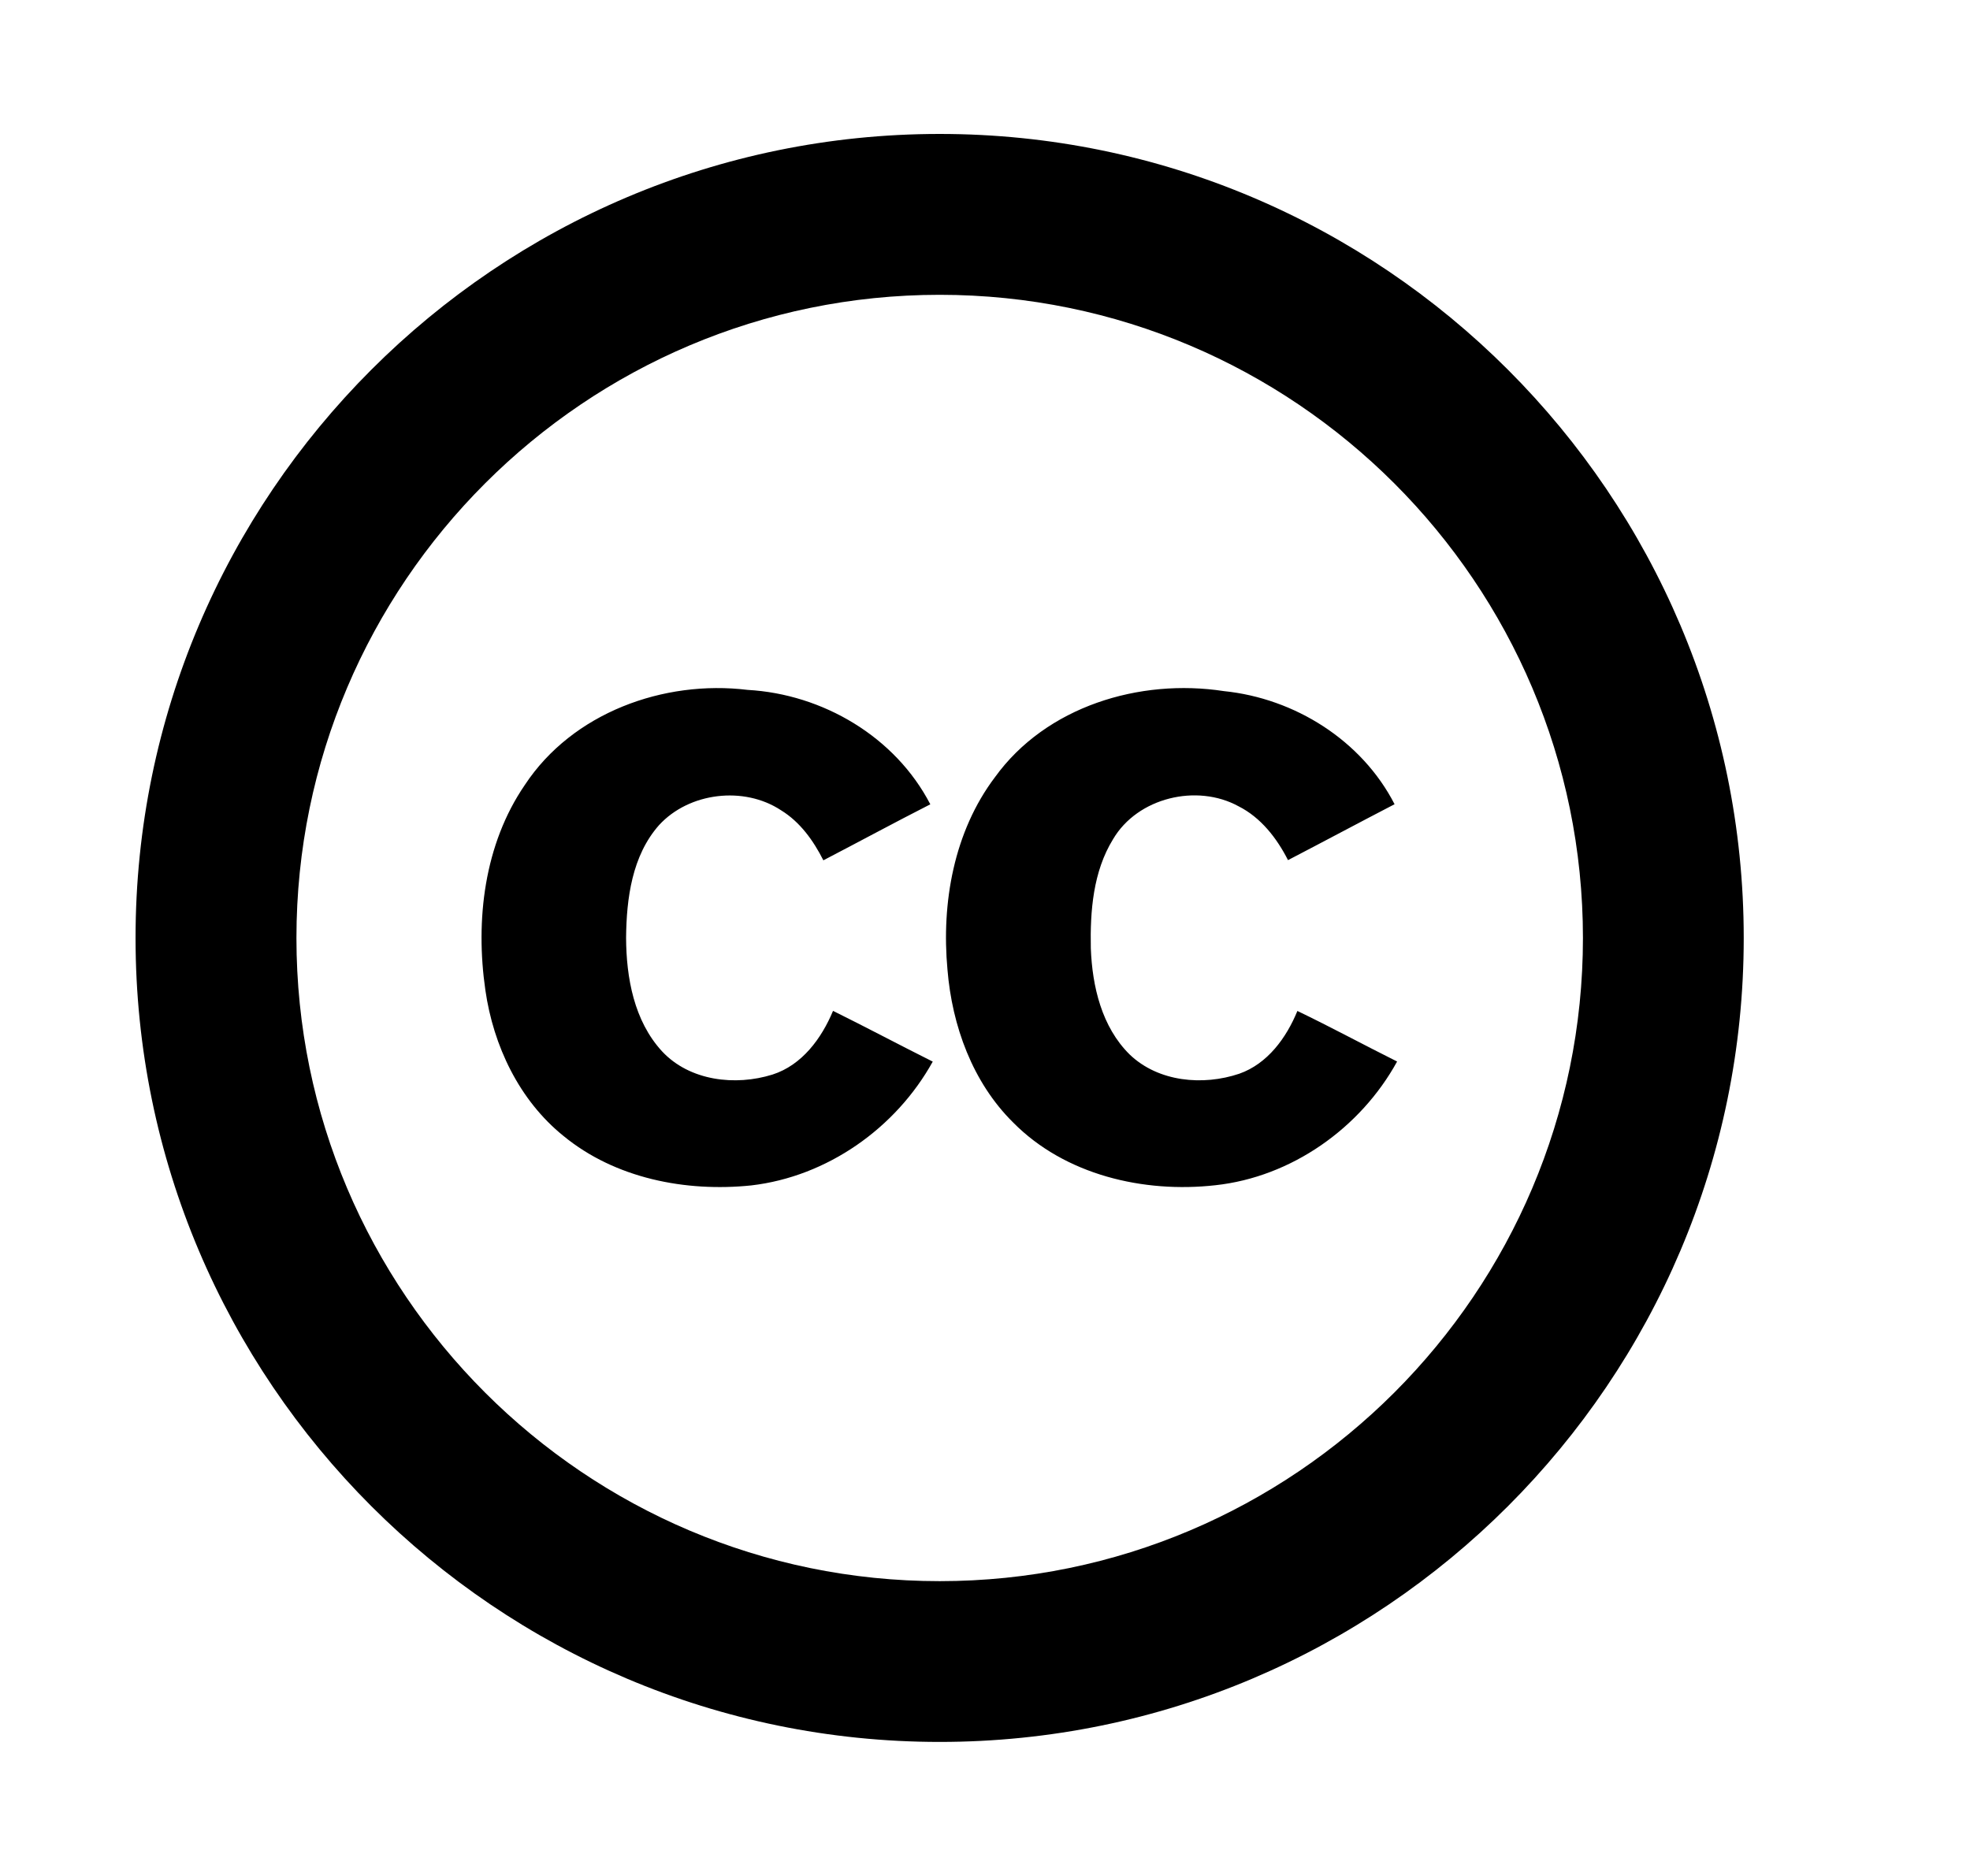 <svg width="21" height="20" viewBox="0 0 21 20" fill="none" xmlns="http://www.w3.org/2000/svg">
<path d="M10.017 18.571C5.29 18.571 1.445 14.726 1.445 10C1.445 5.274 5.29 1.428 10.017 1.428C14.743 1.428 18.588 5.274 18.588 10C18.588 14.726 14.743 18.571 10.017 18.571ZM10.017 3.143C6.236 3.143 3.16 6.219 3.16 10C3.16 13.781 6.236 16.857 10.017 16.857C13.798 16.857 16.874 13.781 16.874 10C16.874 6.219 13.798 3.143 10.017 3.143ZM10.606 8.286C11.151 7.531 12.149 7.23 13.046 7.368C13.802 7.445 14.516 7.893 14.866 8.574C14.486 8.771 14.109 8.973 13.73 9.17C13.611 8.936 13.441 8.716 13.203 8.596C12.758 8.352 12.126 8.503 11.865 8.947C11.652 9.293 11.62 9.713 11.628 10.109C11.643 10.515 11.744 10.949 12.043 11.243C12.348 11.535 12.823 11.578 13.211 11.447C13.512 11.341 13.713 11.064 13.83 10.778C14.188 10.95 14.538 11.14 14.893 11.317C14.503 12.027 13.767 12.548 12.956 12.636C12.191 12.722 11.353 12.527 10.8 11.967C10.367 11.539 10.149 10.936 10.1 10.338C10.034 9.626 10.168 8.866 10.606 8.286ZM5.595 8.368C6.102 7.599 7.075 7.246 7.969 7.355C8.771 7.4 9.544 7.855 9.917 8.575C9.534 8.77 9.158 8.974 8.777 9.172C8.671 8.962 8.529 8.763 8.325 8.638C7.93 8.378 7.347 8.447 7.026 8.796C6.737 9.122 6.678 9.579 6.674 9.998C6.676 10.425 6.759 10.884 7.057 11.208C7.352 11.525 7.839 11.58 8.235 11.456C8.55 11.355 8.758 11.07 8.88 10.777C9.236 10.953 9.587 11.14 9.943 11.318C9.55 12.027 8.818 12.544 8.008 12.638C7.31 12.71 6.558 12.564 6.006 12.11C5.534 11.729 5.259 11.149 5.174 10.556C5.066 9.81 5.161 9.001 5.595 8.368Z" fill="black"/>
</svg>
